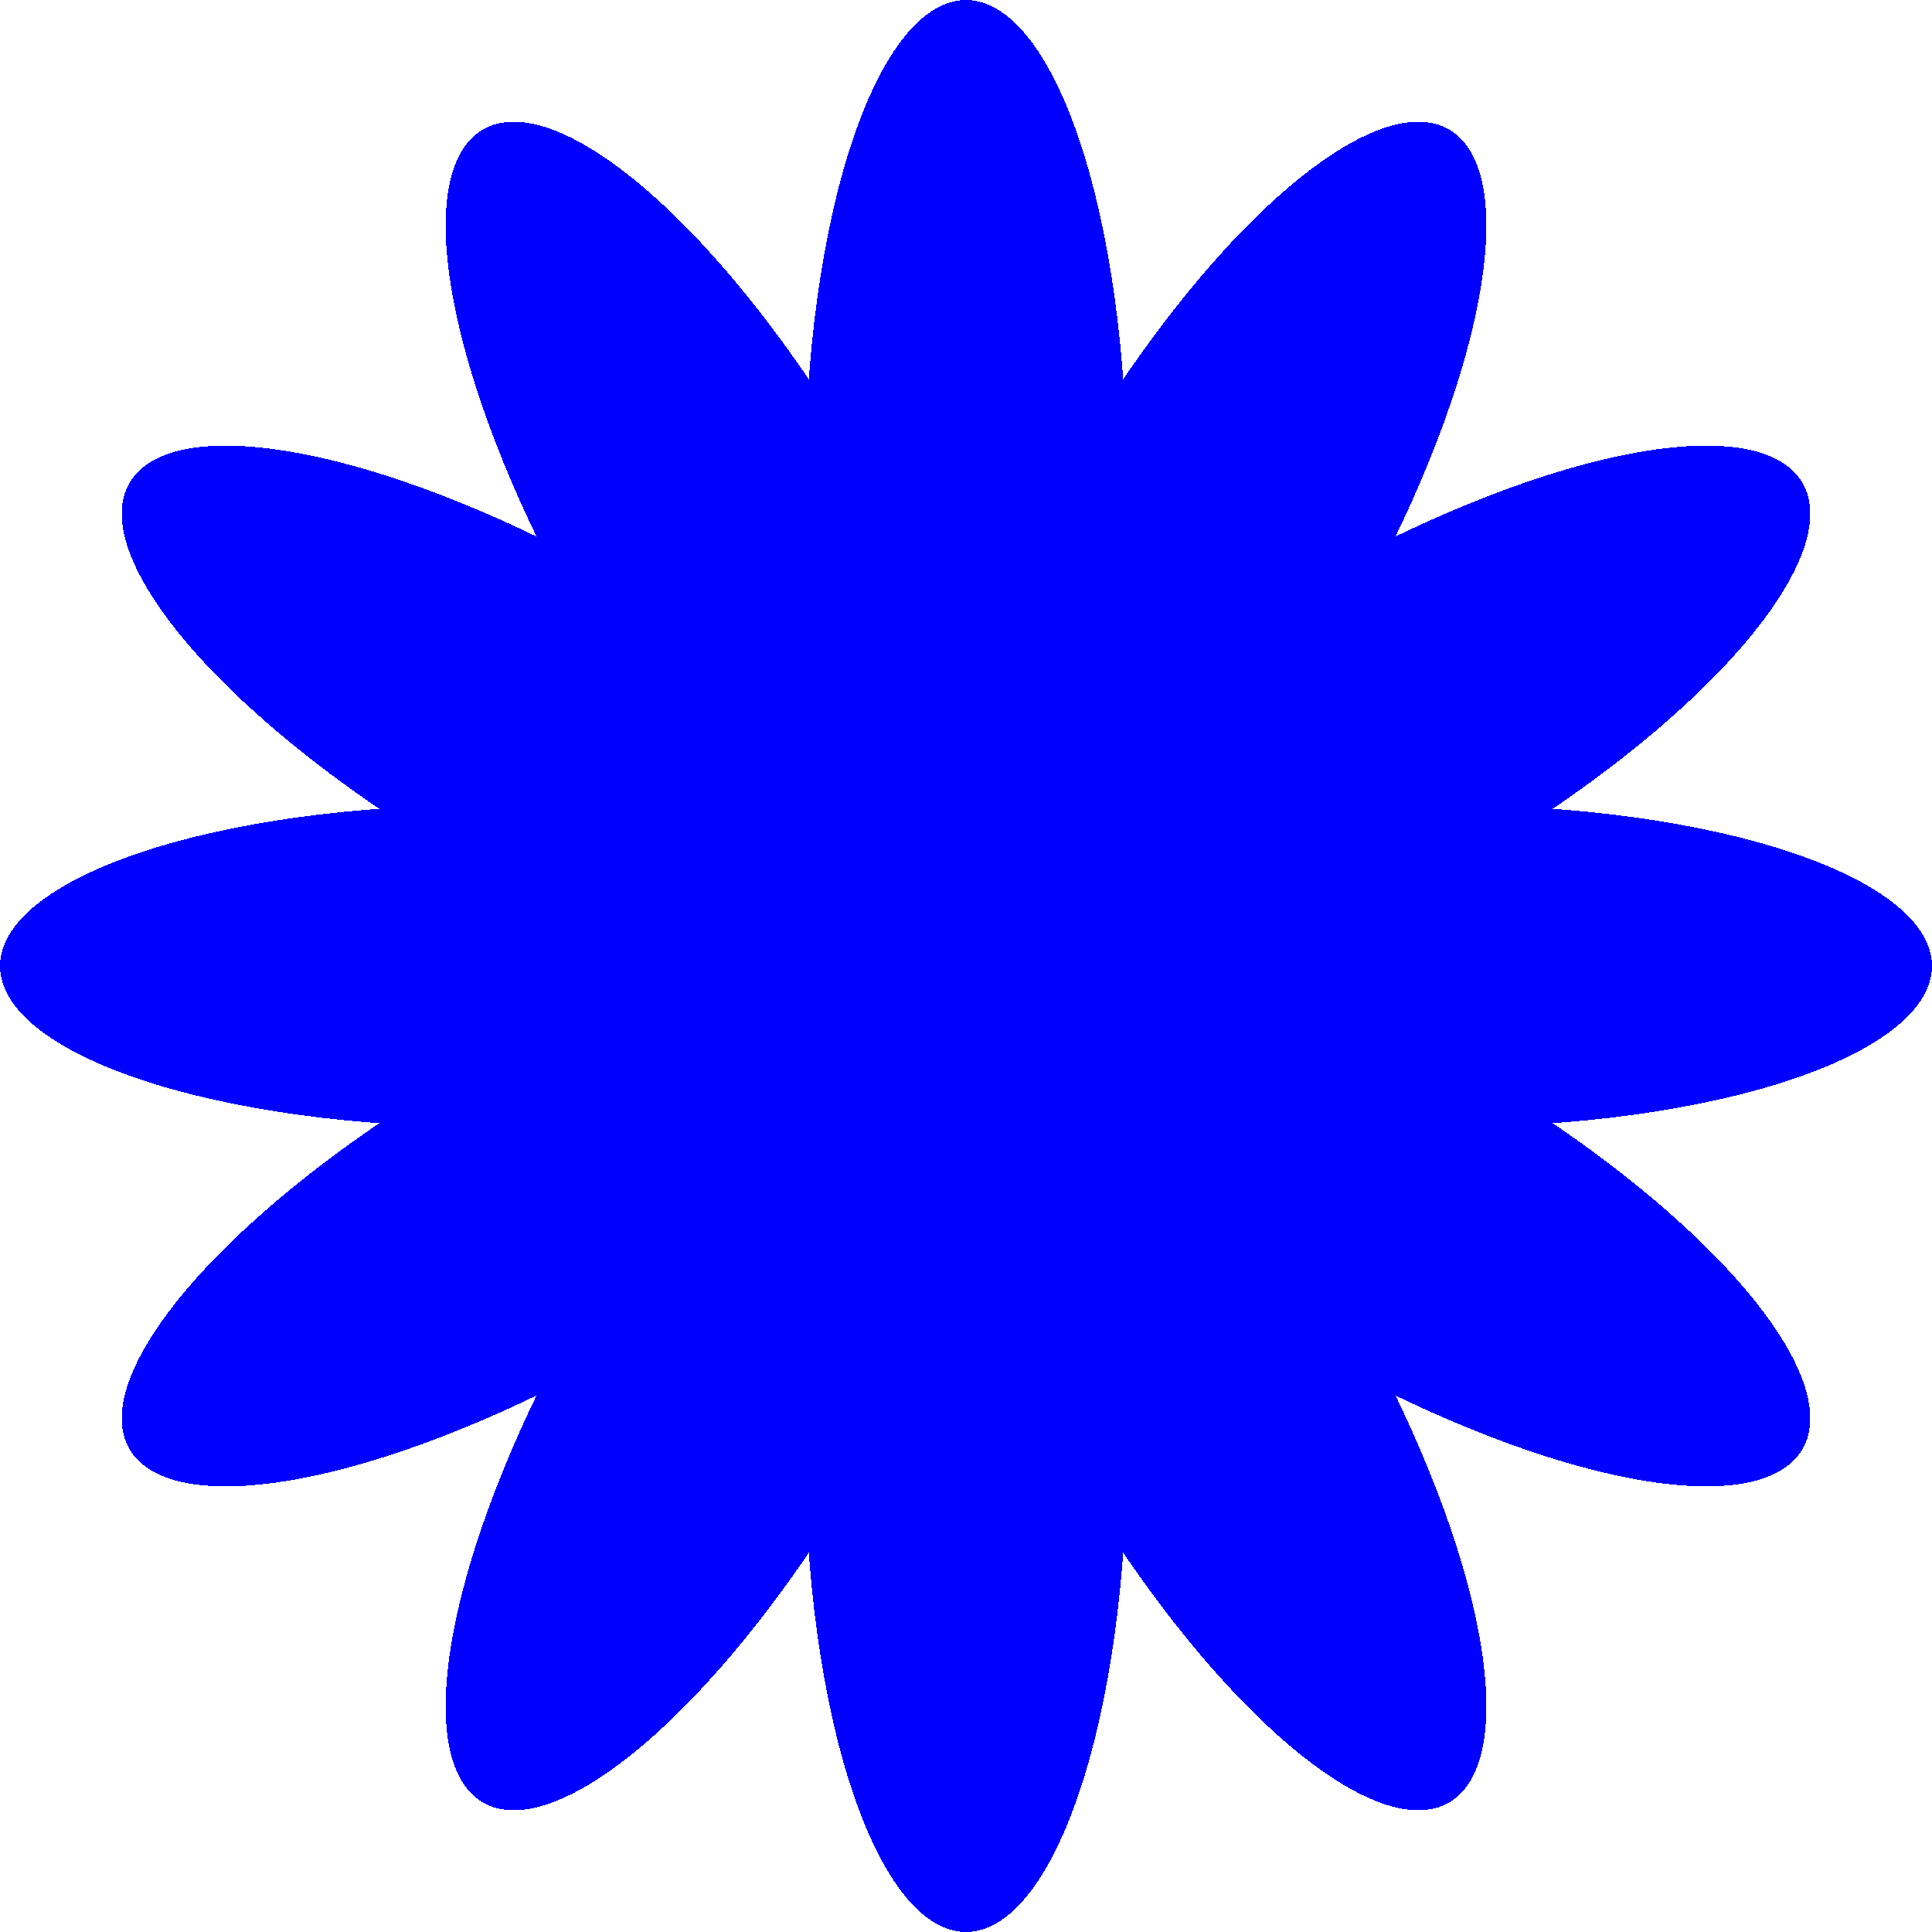 <?xml version="1.0" encoding="utf-8" ?>
<svg xmlns="http://www.w3.org/2000/svg" xmlns:xlink="http://www.w3.org/1999/xlink" width="300" height="300" shape-rendering="crispEdges">
	<path fill="blue" transform="matrix(0.866 0.5 -0.5 0.866 203.349 7.596)" d="M50 75Q50 76.841 49.97 78.68Q49.94 80.519 49.88 82.351Q49.819 84.184 49.729 86.005Q49.639 87.826 49.52 89.632Q49.4 91.438 49.251 93.224Q49.102 95.009 48.924 96.771Q48.745 98.533 48.539 100.267Q48.332 102 48.097 103.701Q47.862 105.402 47.6 107.067Q47.337 108.731 47.048 110.355Q46.759 111.978 46.443 113.558Q46.128 115.137 45.787 116.668Q45.446 118.199 45.08 119.677Q44.715 121.156 44.325 122.579Q43.936 124.003 43.524 125.367Q43.112 126.731 42.678 128.033Q42.244 129.335 41.789 130.571Q41.334 131.808 40.86 132.976Q40.385 134.144 39.892 135.241Q39.4 136.337 38.889 137.36Q38.379 138.383 37.853 139.33Q37.326 140.276 36.785 141.144Q36.244 142.012 35.689 142.799Q35.134 143.586 34.567 144.291Q34 144.996 33.422 145.616Q32.844 146.236 32.257 146.771Q31.67 147.305 31.075 147.752Q30.479 148.2 29.877 148.559Q29.275 148.918 28.668 149.188Q28.061 149.458 27.45 149.639Q26.84 149.819 26.227 149.91Q25.614 150 25 150Q24.386 150 23.773 149.91Q23.16 149.819 22.55 149.639Q21.939 149.458 21.332 149.188Q20.725 148.918 20.123 148.559Q19.521 148.2 18.925 147.752Q18.33 147.305 17.743 146.771Q17.156 146.236 16.578 145.616Q16 144.996 15.433 144.291Q14.866 143.586 14.311 142.799Q13.756 142.012 13.215 141.144Q12.674 140.276 12.147 139.33Q11.621 138.383 11.111 137.36Q10.6 136.337 10.108 135.241Q9.615 134.144 9.14 132.976Q8.666 131.808 8.211 130.571Q7.756 129.335 7.322 128.033Q6.888 126.731 6.476 125.367Q6.064 124.003 5.675 122.579Q5.285 121.156 4.92 119.677Q4.554 118.199 4.213 116.668Q3.872 115.137 3.557 113.558Q3.241 111.978 2.952 110.355Q2.663 108.731 2.4 107.067Q2.138 105.402 1.903 103.701Q1.668 102 1.461 100.267Q1.255 98.533 1.076 96.771Q0.898 95.009 0.749 93.224Q0.6 91.438 0.48 89.632Q0.361 87.826 0.271 86.005Q0.181 84.184 0.12 82.351Q0.06 80.519 0.03 78.68Q0 76.841 0 75Q0 73.159 0.03 71.32Q0.06 69.481 0.12 67.649Q0.181 65.816 0.271 63.995Q0.361 62.174 0.48 60.368Q0.6 58.562 0.749 56.776Q0.898 54.991 1.076 53.229Q1.255 51.467 1.461 49.733Q1.668 48 1.903 46.299Q2.138 44.598 2.4 42.933Q2.663 41.269 2.952 39.645Q3.241 38.021 3.557 36.442Q3.872 34.863 4.213 33.332Q4.554 31.801 4.92 30.323Q5.285 28.844 5.675 27.421Q6.064 25.997 6.476 24.633Q6.888 23.269 7.322 21.967Q7.756 20.665 8.211 19.429Q8.666 18.192 9.14 17.024Q9.615 15.856 10.108 14.759Q10.6 13.663 11.111 12.64Q11.621 11.617 12.147 10.67Q12.674 9.724 13.215 8.856Q13.756 7.988 14.311 7.201Q14.866 6.414 15.433 5.709Q16 5.004 16.578 4.384Q17.156 3.764 17.743 3.229Q18.33 2.695 18.925 2.248Q19.521 1.8 20.123 1.441Q20.725 1.082 21.332 0.812Q21.939 0.542 22.55 0.361Q23.16 0.181 23.773 0.09Q24.386 0 25 0Q25.614 0 26.227 0.09Q26.84 0.181 27.45 0.361Q28.061 0.542 28.668 0.812Q29.275 1.082 29.877 1.441Q30.479 1.8 31.075 2.248Q31.67 2.695 32.257 3.229Q32.844 3.764 33.422 4.384Q34 5.004 34.567 5.709Q35.134 6.414 35.689 7.201Q36.244 7.988 36.785 8.856Q37.326 9.724 37.853 10.67Q38.379 11.617 38.889 12.64Q39.4 13.663 39.892 14.759Q40.385 15.856 40.86 17.024Q41.334 18.192 41.789 19.429Q42.244 20.665 42.678 21.967Q43.112 23.269 43.524 24.633Q43.936 25.997 44.325 27.421Q44.715 28.844 45.08 30.323Q45.446 31.801 45.787 33.332Q46.128 34.863 46.443 36.442Q46.759 38.021 47.048 39.645Q47.337 41.269 47.6 42.933Q47.862 44.598 48.097 46.299Q48.332 48 48.539 49.733Q48.745 51.467 48.924 53.229Q49.102 54.991 49.251 56.776Q49.4 58.562 49.52 60.368Q49.639 62.174 49.729 63.995Q49.819 65.816 49.88 67.649Q49.94 69.481 49.97 71.32Q50 73.159 50 75Z"/>
	<path fill="blue" transform="matrix(0.5 0.866 -0.866 0.5 267.404 53.349)" d="M50 75Q50 76.841 49.97 78.68Q49.94 80.519 49.88 82.351Q49.819 84.184 49.729 86.005Q49.639 87.826 49.52 89.632Q49.4 91.438 49.251 93.224Q49.102 95.009 48.924 96.771Q48.745 98.533 48.539 100.267Q48.332 102 48.097 103.701Q47.862 105.402 47.6 107.067Q47.337 108.731 47.048 110.355Q46.759 111.978 46.443 113.558Q46.128 115.137 45.787 116.668Q45.446 118.199 45.08 119.677Q44.715 121.156 44.325 122.579Q43.936 124.003 43.524 125.367Q43.112 126.731 42.678 128.033Q42.244 129.335 41.789 130.571Q41.334 131.808 40.86 132.976Q40.385 134.144 39.892 135.241Q39.4 136.337 38.889 137.36Q38.379 138.383 37.853 139.33Q37.326 140.276 36.785 141.144Q36.244 142.012 35.689 142.799Q35.134 143.586 34.567 144.291Q34 144.996 33.422 145.616Q32.844 146.236 32.257 146.771Q31.67 147.305 31.075 147.752Q30.479 148.2 29.877 148.559Q29.275 148.918 28.668 149.188Q28.061 149.458 27.45 149.639Q26.84 149.819 26.227 149.91Q25.614 150 25 150Q24.386 150 23.773 149.91Q23.16 149.819 22.55 149.639Q21.939 149.458 21.332 149.188Q20.725 148.918 20.123 148.559Q19.521 148.2 18.925 147.752Q18.33 147.305 17.743 146.771Q17.156 146.236 16.578 145.616Q16 144.996 15.433 144.291Q14.866 143.586 14.311 142.799Q13.756 142.012 13.215 141.144Q12.674 140.276 12.147 139.33Q11.621 138.383 11.111 137.36Q10.6 136.337 10.108 135.241Q9.615 134.144 9.14 132.976Q8.666 131.808 8.211 130.571Q7.756 129.335 7.322 128.033Q6.888 126.731 6.476 125.367Q6.064 124.003 5.675 122.579Q5.285 121.156 4.92 119.677Q4.554 118.199 4.213 116.668Q3.872 115.137 3.557 113.558Q3.241 111.978 2.952 110.355Q2.663 108.731 2.4 107.067Q2.138 105.402 1.903 103.701Q1.668 102 1.461 100.267Q1.255 98.533 1.076 96.771Q0.898 95.009 0.749 93.224Q0.6 91.438 0.48 89.632Q0.361 87.826 0.271 86.005Q0.181 84.184 0.12 82.351Q0.06 80.519 0.03 78.68Q0 76.841 0 75Q0 73.159 0.03 71.32Q0.06 69.481 0.12 67.649Q0.181 65.816 0.271 63.995Q0.361 62.174 0.48 60.368Q0.6 58.562 0.749 56.776Q0.898 54.991 1.076 53.229Q1.255 51.467 1.461 49.733Q1.668 48 1.903 46.299Q2.138 44.598 2.4 42.933Q2.663 41.269 2.952 39.645Q3.241 38.021 3.557 36.442Q3.872 34.863 4.213 33.332Q4.554 31.801 4.92 30.323Q5.285 28.844 5.675 27.421Q6.064 25.997 6.476 24.633Q6.888 23.269 7.322 21.967Q7.756 20.665 8.211 19.429Q8.666 18.192 9.14 17.024Q9.615 15.856 10.108 14.759Q10.6 13.663 11.111 12.64Q11.621 11.617 12.147 10.67Q12.674 9.724 13.215 8.856Q13.756 7.988 14.311 7.201Q14.866 6.414 15.433 5.709Q16 5.004 16.578 4.384Q17.156 3.764 17.743 3.229Q18.33 2.695 18.925 2.248Q19.521 1.8 20.123 1.441Q20.725 1.082 21.332 0.812Q21.939 0.542 22.55 0.361Q23.16 0.181 23.773 0.09Q24.386 0 25 0Q25.614 0 26.227 0.09Q26.84 0.181 27.45 0.361Q28.061 0.542 28.668 0.812Q29.275 1.082 29.877 1.441Q30.479 1.8 31.075 2.248Q31.67 2.695 32.257 3.229Q32.844 3.764 33.422 4.384Q34 5.004 34.567 5.709Q35.134 6.414 35.689 7.201Q36.244 7.988 36.785 8.856Q37.326 9.724 37.853 10.67Q38.379 11.617 38.889 12.64Q39.4 13.663 39.892 14.759Q40.385 15.856 40.86 17.024Q41.334 18.192 41.789 19.429Q42.244 20.665 42.678 21.967Q43.112 23.269 43.524 24.633Q43.936 25.997 44.325 27.421Q44.715 28.844 45.08 30.323Q45.446 31.801 45.787 33.332Q46.128 34.863 46.443 36.442Q46.759 38.021 47.048 39.645Q47.337 41.269 47.6 42.933Q47.862 44.598 48.097 46.299Q48.332 48 48.539 49.733Q48.745 51.467 48.924 53.229Q49.102 54.991 49.251 56.776Q49.4 58.562 49.52 60.368Q49.639 62.174 49.729 63.995Q49.819 65.816 49.88 67.649Q49.94 69.481 49.97 71.32Q50 73.159 50 75Z"/>
	<path fill="blue" transform="matrix(0 1 -1 0 300 125)" d="M50 75Q50 76.841 49.97 78.68Q49.94 80.519 49.88 82.351Q49.819 84.184 49.729 86.005Q49.639 87.826 49.52 89.632Q49.4 91.438 49.251 93.224Q49.102 95.009 48.924 96.771Q48.745 98.533 48.539 100.267Q48.332 102 48.097 103.701Q47.862 105.402 47.6 107.067Q47.337 108.731 47.048 110.355Q46.759 111.978 46.443 113.558Q46.128 115.137 45.787 116.668Q45.446 118.199 45.08 119.677Q44.715 121.156 44.325 122.579Q43.936 124.003 43.524 125.367Q43.112 126.731 42.678 128.033Q42.244 129.335 41.789 130.571Q41.334 131.808 40.86 132.976Q40.385 134.144 39.892 135.241Q39.4 136.337 38.889 137.36Q38.379 138.383 37.853 139.33Q37.326 140.276 36.785 141.144Q36.244 142.012 35.689 142.799Q35.134 143.586 34.567 144.291Q34 144.996 33.422 145.616Q32.844 146.236 32.257 146.771Q31.67 147.305 31.075 147.752Q30.479 148.2 29.877 148.559Q29.275 148.918 28.668 149.188Q28.061 149.458 27.45 149.639Q26.84 149.819 26.227 149.91Q25.614 150 25 150Q24.386 150 23.773 149.91Q23.16 149.819 22.55 149.639Q21.939 149.458 21.332 149.188Q20.725 148.918 20.123 148.559Q19.521 148.2 18.925 147.752Q18.33 147.305 17.743 146.771Q17.156 146.236 16.578 145.616Q16 144.996 15.433 144.291Q14.866 143.586 14.311 142.799Q13.756 142.012 13.215 141.144Q12.674 140.276 12.147 139.33Q11.621 138.383 11.111 137.36Q10.6 136.337 10.108 135.241Q9.615 134.144 9.14 132.976Q8.666 131.808 8.211 130.571Q7.756 129.335 7.322 128.033Q6.888 126.731 6.476 125.367Q6.064 124.003 5.675 122.579Q5.285 121.156 4.92 119.677Q4.554 118.199 4.213 116.668Q3.872 115.137 3.557 113.558Q3.241 111.978 2.952 110.355Q2.663 108.731 2.4 107.067Q2.138 105.402 1.903 103.701Q1.668 102 1.461 100.267Q1.255 98.533 1.076 96.771Q0.898 95.009 0.749 93.224Q0.6 91.438 0.48 89.632Q0.361 87.826 0.271 86.005Q0.181 84.184 0.12 82.351Q0.06 80.519 0.03 78.68Q0 76.841 0 75Q0 73.159 0.03 71.32Q0.06 69.481 0.12 67.649Q0.181 65.816 0.271 63.995Q0.361 62.174 0.48 60.368Q0.6 58.562 0.749 56.776Q0.898 54.991 1.076 53.229Q1.255 51.467 1.461 49.733Q1.668 48 1.903 46.299Q2.138 44.598 2.4 42.933Q2.663 41.269 2.952 39.645Q3.241 38.021 3.557 36.442Q3.872 34.863 4.213 33.332Q4.554 31.801 4.92 30.323Q5.285 28.844 5.675 27.421Q6.064 25.997 6.476 24.633Q6.888 23.269 7.322 21.967Q7.756 20.665 8.211 19.429Q8.666 18.192 9.14 17.024Q9.615 15.856 10.108 14.759Q10.6 13.663 11.111 12.64Q11.621 11.617 12.147 10.67Q12.674 9.724 13.215 8.856Q13.756 7.988 14.311 7.201Q14.866 6.414 15.433 5.709Q16 5.004 16.578 4.384Q17.156 3.764 17.743 3.229Q18.33 2.695 18.925 2.248Q19.521 1.8 20.123 1.441Q20.725 1.082 21.332 0.812Q21.939 0.542 22.55 0.361Q23.16 0.181 23.773 0.09Q24.386 0 25 0Q25.614 0 26.227 0.09Q26.84 0.181 27.45 0.361Q28.061 0.542 28.668 0.812Q29.275 1.082 29.877 1.441Q30.479 1.8 31.075 2.248Q31.67 2.695 32.257 3.229Q32.844 3.764 33.422 4.384Q34 5.004 34.567 5.709Q35.134 6.414 35.689 7.201Q36.244 7.988 36.785 8.856Q37.326 9.724 37.853 10.67Q38.379 11.617 38.889 12.64Q39.4 13.663 39.892 14.759Q40.385 15.856 40.86 17.024Q41.334 18.192 41.789 19.429Q42.244 20.665 42.678 21.967Q43.112 23.269 43.524 24.633Q43.936 25.997 44.325 27.421Q44.715 28.844 45.08 30.323Q45.446 31.801 45.787 33.332Q46.128 34.863 46.443 36.442Q46.759 38.021 47.048 39.645Q47.337 41.269 47.6 42.933Q47.862 44.598 48.097 46.299Q48.332 48 48.539 49.733Q48.745 51.467 48.924 53.229Q49.102 54.991 49.251 56.776Q49.4 58.562 49.52 60.368Q49.639 62.174 49.729 63.995Q49.819 65.816 49.88 67.649Q49.94 69.481 49.97 71.32Q50 73.159 50 75Z"/>
	<path fill="blue" transform="matrix(-0.5 0.866 -0.866 -0.5 292.404 203.349)" d="M50 75Q50 76.841 49.97 78.68Q49.94 80.519 49.88 82.351Q49.819 84.184 49.729 86.005Q49.639 87.826 49.52 89.632Q49.4 91.438 49.251 93.224Q49.102 95.009 48.924 96.771Q48.745 98.533 48.539 100.267Q48.332 102 48.097 103.701Q47.862 105.402 47.6 107.067Q47.337 108.731 47.048 110.355Q46.759 111.978 46.443 113.558Q46.128 115.137 45.787 116.668Q45.446 118.199 45.08 119.677Q44.715 121.156 44.325 122.579Q43.936 124.003 43.524 125.367Q43.112 126.731 42.678 128.033Q42.244 129.335 41.789 130.571Q41.334 131.808 40.86 132.976Q40.385 134.144 39.892 135.241Q39.4 136.337 38.889 137.36Q38.379 138.383 37.853 139.33Q37.326 140.276 36.785 141.144Q36.244 142.012 35.689 142.799Q35.134 143.586 34.567 144.291Q34 144.996 33.422 145.616Q32.844 146.236 32.257 146.771Q31.67 147.305 31.075 147.752Q30.479 148.2 29.877 148.559Q29.275 148.918 28.668 149.188Q28.061 149.458 27.45 149.639Q26.84 149.819 26.227 149.91Q25.614 150 25 150Q24.386 150 23.773 149.91Q23.16 149.819 22.55 149.639Q21.939 149.458 21.332 149.188Q20.725 148.918 20.123 148.559Q19.521 148.2 18.925 147.752Q18.33 147.305 17.743 146.771Q17.156 146.236 16.578 145.616Q16 144.996 15.433 144.291Q14.866 143.586 14.311 142.799Q13.756 142.012 13.215 141.144Q12.674 140.276 12.147 139.33Q11.621 138.383 11.111 137.36Q10.6 136.337 10.108 135.241Q9.615 134.144 9.14 132.976Q8.666 131.808 8.211 130.571Q7.756 129.335 7.322 128.033Q6.888 126.731 6.476 125.367Q6.064 124.003 5.675 122.579Q5.285 121.156 4.92 119.677Q4.554 118.199 4.213 116.668Q3.872 115.137 3.557 113.558Q3.241 111.978 2.952 110.355Q2.663 108.731 2.4 107.067Q2.138 105.402 1.903 103.701Q1.668 102 1.461 100.267Q1.255 98.533 1.076 96.771Q0.898 95.009 0.749 93.224Q0.6 91.438 0.48 89.632Q0.361 87.826 0.271 86.005Q0.181 84.184 0.12 82.351Q0.06 80.519 0.03 78.68Q0 76.841 0 75Q0 73.159 0.03 71.32Q0.06 69.481 0.12 67.649Q0.181 65.816 0.271 63.995Q0.361 62.174 0.48 60.368Q0.6 58.562 0.749 56.776Q0.898 54.991 1.076 53.229Q1.255 51.467 1.461 49.733Q1.668 48 1.903 46.299Q2.138 44.598 2.4 42.933Q2.663 41.269 2.952 39.645Q3.241 38.021 3.557 36.442Q3.872 34.863 4.213 33.332Q4.554 31.801 4.92 30.323Q5.285 28.844 5.675 27.421Q6.064 25.997 6.476 24.633Q6.888 23.269 7.322 21.967Q7.756 20.665 8.211 19.429Q8.666 18.192 9.14 17.024Q9.615 15.856 10.108 14.759Q10.6 13.663 11.111 12.64Q11.621 11.617 12.147 10.67Q12.674 9.724 13.215 8.856Q13.756 7.988 14.311 7.201Q14.866 6.414 15.433 5.709Q16 5.004 16.578 4.384Q17.156 3.764 17.743 3.229Q18.33 2.695 18.925 2.248Q19.521 1.8 20.123 1.441Q20.725 1.082 21.332 0.812Q21.939 0.542 22.55 0.361Q23.16 0.181 23.773 0.09Q24.386 0 25 0Q25.614 0 26.227 0.09Q26.84 0.181 27.45 0.361Q28.061 0.542 28.668 0.812Q29.275 1.082 29.877 1.441Q30.479 1.8 31.075 2.248Q31.67 2.695 32.257 3.229Q32.844 3.764 33.422 4.384Q34 5.004 34.567 5.709Q35.134 6.414 35.689 7.201Q36.244 7.988 36.785 8.856Q37.326 9.724 37.853 10.67Q38.379 11.617 38.889 12.64Q39.4 13.663 39.892 14.759Q40.385 15.856 40.86 17.024Q41.334 18.192 41.789 19.429Q42.244 20.665 42.678 21.967Q43.112 23.269 43.524 24.633Q43.936 25.997 44.325 27.421Q44.715 28.844 45.08 30.323Q45.446 31.801 45.787 33.332Q46.128 34.863 46.443 36.442Q46.759 38.021 47.048 39.645Q47.337 41.269 47.6 42.933Q47.862 44.598 48.097 46.299Q48.332 48 48.539 49.733Q48.745 51.467 48.924 53.229Q49.102 54.991 49.251 56.776Q49.4 58.562 49.52 60.368Q49.639 62.174 49.729 63.995Q49.819 65.816 49.88 67.649Q49.94 69.481 49.97 71.32Q50 73.159 50 75Z"/>
	<path fill="blue" transform="matrix(-0.866 0.5 -0.5 -0.866 246.651 267.404)" d="M50 75Q50 76.841 49.97 78.68Q49.94 80.519 49.88 82.351Q49.819 84.184 49.729 86.005Q49.639 87.826 49.52 89.632Q49.4 91.438 49.251 93.224Q49.102 95.009 48.924 96.771Q48.745 98.533 48.539 100.267Q48.332 102 48.097 103.701Q47.862 105.402 47.6 107.067Q47.337 108.731 47.048 110.355Q46.759 111.978 46.443 113.558Q46.128 115.137 45.787 116.668Q45.446 118.199 45.08 119.677Q44.715 121.156 44.325 122.579Q43.936 124.003 43.524 125.367Q43.112 126.731 42.678 128.033Q42.244 129.335 41.789 130.571Q41.334 131.808 40.86 132.976Q40.385 134.144 39.892 135.241Q39.4 136.337 38.889 137.36Q38.379 138.383 37.853 139.33Q37.326 140.276 36.785 141.144Q36.244 142.012 35.689 142.799Q35.134 143.586 34.567 144.291Q34 144.996 33.422 145.616Q32.844 146.236 32.257 146.771Q31.67 147.305 31.075 147.752Q30.479 148.2 29.877 148.559Q29.275 148.918 28.668 149.188Q28.061 149.458 27.45 149.639Q26.84 149.819 26.227 149.91Q25.614 150 25 150Q24.386 150 23.773 149.91Q23.16 149.819 22.55 149.639Q21.939 149.458 21.332 149.188Q20.725 148.918 20.123 148.559Q19.521 148.2 18.925 147.752Q18.33 147.305 17.743 146.771Q17.156 146.236 16.578 145.616Q16 144.996 15.433 144.291Q14.866 143.586 14.311 142.799Q13.756 142.012 13.215 141.144Q12.674 140.276 12.147 139.33Q11.621 138.383 11.111 137.36Q10.6 136.337 10.108 135.241Q9.615 134.144 9.14 132.976Q8.666 131.808 8.211 130.571Q7.756 129.335 7.322 128.033Q6.888 126.731 6.476 125.367Q6.064 124.003 5.675 122.579Q5.285 121.156 4.92 119.677Q4.554 118.199 4.213 116.668Q3.872 115.137 3.557 113.558Q3.241 111.978 2.952 110.355Q2.663 108.731 2.4 107.067Q2.138 105.402 1.903 103.701Q1.668 102 1.461 100.267Q1.255 98.533 1.076 96.771Q0.898 95.009 0.749 93.224Q0.6 91.438 0.48 89.632Q0.361 87.826 0.271 86.005Q0.181 84.184 0.12 82.351Q0.06 80.519 0.03 78.68Q0 76.841 0 75Q0 73.159 0.03 71.32Q0.06 69.481 0.12 67.649Q0.181 65.816 0.271 63.995Q0.361 62.174 0.48 60.368Q0.6 58.562 0.749 56.776Q0.898 54.991 1.076 53.229Q1.255 51.467 1.461 49.733Q1.668 48 1.903 46.299Q2.138 44.598 2.4 42.933Q2.663 41.269 2.952 39.645Q3.241 38.021 3.557 36.442Q3.872 34.863 4.213 33.332Q4.554 31.801 4.92 30.323Q5.285 28.844 5.675 27.421Q6.064 25.997 6.476 24.633Q6.888 23.269 7.322 21.967Q7.756 20.665 8.211 19.429Q8.666 18.192 9.14 17.024Q9.615 15.856 10.108 14.759Q10.6 13.663 11.111 12.64Q11.621 11.617 12.147 10.67Q12.674 9.724 13.215 8.856Q13.756 7.988 14.311 7.201Q14.866 6.414 15.433 5.709Q16 5.004 16.578 4.384Q17.156 3.764 17.743 3.229Q18.33 2.695 18.925 2.248Q19.521 1.8 20.123 1.441Q20.725 1.082 21.332 0.812Q21.939 0.542 22.55 0.361Q23.16 0.181 23.773 0.09Q24.386 0 25 0Q25.614 0 26.227 0.09Q26.84 0.181 27.45 0.361Q28.061 0.542 28.668 0.812Q29.275 1.082 29.877 1.441Q30.479 1.8 31.075 2.248Q31.67 2.695 32.257 3.229Q32.844 3.764 33.422 4.384Q34 5.004 34.567 5.709Q35.134 6.414 35.689 7.201Q36.244 7.988 36.785 8.856Q37.326 9.724 37.853 10.67Q38.379 11.617 38.889 12.64Q39.4 13.663 39.892 14.759Q40.385 15.856 40.86 17.024Q41.334 18.192 41.789 19.429Q42.244 20.665 42.678 21.967Q43.112 23.269 43.524 24.633Q43.936 25.997 44.325 27.421Q44.715 28.844 45.08 30.323Q45.446 31.801 45.787 33.332Q46.128 34.863 46.443 36.442Q46.759 38.021 47.048 39.645Q47.337 41.269 47.6 42.933Q47.862 44.598 48.097 46.299Q48.332 48 48.539 49.733Q48.745 51.467 48.924 53.229Q49.102 54.991 49.251 56.776Q49.4 58.562 49.52 60.368Q49.639 62.174 49.729 63.995Q49.819 65.816 49.88 67.649Q49.94 69.481 49.97 71.32Q50 73.159 50 75Z"/>
	<path fill="blue" transform="matrix(-1 0 0 -1 175 300)" d="M50 75Q50 76.841 49.97 78.68Q49.94 80.519 49.88 82.351Q49.819 84.184 49.729 86.005Q49.639 87.826 49.52 89.632Q49.4 91.438 49.251 93.224Q49.102 95.009 48.924 96.771Q48.745 98.533 48.539 100.267Q48.332 102 48.097 103.701Q47.862 105.402 47.6 107.067Q47.337 108.731 47.048 110.355Q46.759 111.978 46.443 113.558Q46.128 115.137 45.787 116.668Q45.446 118.199 45.08 119.677Q44.715 121.156 44.325 122.579Q43.936 124.003 43.524 125.367Q43.112 126.731 42.678 128.033Q42.244 129.335 41.789 130.571Q41.334 131.808 40.86 132.976Q40.385 134.144 39.892 135.241Q39.4 136.337 38.889 137.36Q38.379 138.383 37.853 139.33Q37.326 140.276 36.785 141.144Q36.244 142.012 35.689 142.799Q35.134 143.586 34.567 144.291Q34 144.996 33.422 145.616Q32.844 146.236 32.257 146.771Q31.67 147.305 31.075 147.752Q30.479 148.2 29.877 148.559Q29.275 148.918 28.668 149.188Q28.061 149.458 27.45 149.639Q26.84 149.819 26.227 149.91Q25.614 150 25 150Q24.386 150 23.773 149.91Q23.16 149.819 22.55 149.639Q21.939 149.458 21.332 149.188Q20.725 148.918 20.123 148.559Q19.521 148.2 18.925 147.752Q18.33 147.305 17.743 146.771Q17.156 146.236 16.578 145.616Q16 144.996 15.433 144.291Q14.866 143.586 14.311 142.799Q13.756 142.012 13.215 141.144Q12.674 140.276 12.147 139.33Q11.621 138.383 11.111 137.36Q10.6 136.337 10.108 135.241Q9.615 134.144 9.14 132.976Q8.666 131.808 8.211 130.571Q7.756 129.335 7.322 128.033Q6.888 126.731 6.476 125.367Q6.064 124.003 5.675 122.579Q5.285 121.156 4.92 119.677Q4.554 118.199 4.213 116.668Q3.872 115.137 3.557 113.558Q3.241 111.978 2.952 110.355Q2.663 108.731 2.4 107.067Q2.138 105.402 1.903 103.701Q1.668 102 1.461 100.267Q1.255 98.533 1.076 96.771Q0.898 95.009 0.749 93.224Q0.6 91.438 0.48 89.632Q0.361 87.826 0.271 86.005Q0.181 84.184 0.12 82.351Q0.06 80.519 0.03 78.68Q0 76.841 0 75Q0 73.159 0.03 71.32Q0.06 69.481 0.12 67.649Q0.181 65.816 0.271 63.995Q0.361 62.174 0.48 60.368Q0.6 58.562 0.749 56.776Q0.898 54.991 1.076 53.229Q1.255 51.467 1.461 49.733Q1.668 48 1.903 46.299Q2.138 44.598 2.4 42.933Q2.663 41.269 2.952 39.645Q3.241 38.021 3.557 36.442Q3.872 34.863 4.213 33.332Q4.554 31.801 4.92 30.323Q5.285 28.844 5.675 27.421Q6.064 25.997 6.476 24.633Q6.888 23.269 7.322 21.967Q7.756 20.665 8.211 19.429Q8.666 18.192 9.14 17.024Q9.615 15.856 10.108 14.759Q10.6 13.663 11.111 12.64Q11.621 11.617 12.147 10.67Q12.674 9.724 13.215 8.856Q13.756 7.988 14.311 7.201Q14.866 6.414 15.433 5.709Q16 5.004 16.578 4.384Q17.156 3.764 17.743 3.229Q18.33 2.695 18.925 2.248Q19.521 1.8 20.123 1.441Q20.725 1.082 21.332 0.812Q21.939 0.542 22.55 0.361Q23.16 0.181 23.773 0.09Q24.386 0 25 0Q25.614 0 26.227 0.09Q26.84 0.181 27.45 0.361Q28.061 0.542 28.668 0.812Q29.275 1.082 29.877 1.441Q30.479 1.8 31.075 2.248Q31.67 2.695 32.257 3.229Q32.844 3.764 33.422 4.384Q34 5.004 34.567 5.709Q35.134 6.414 35.689 7.201Q36.244 7.988 36.785 8.856Q37.326 9.724 37.853 10.67Q38.379 11.617 38.889 12.64Q39.4 13.663 39.892 14.759Q40.385 15.856 40.86 17.024Q41.334 18.192 41.789 19.429Q42.244 20.665 42.678 21.967Q43.112 23.269 43.524 24.633Q43.936 25.997 44.325 27.421Q44.715 28.844 45.08 30.323Q45.446 31.801 45.787 33.332Q46.128 34.863 46.443 36.442Q46.759 38.021 47.048 39.645Q47.337 41.269 47.6 42.933Q47.862 44.598 48.097 46.299Q48.332 48 48.539 49.733Q48.745 51.467 48.924 53.229Q49.102 54.991 49.251 56.776Q49.4 58.562 49.52 60.368Q49.639 62.174 49.729 63.995Q49.819 65.816 49.88 67.649Q49.94 69.481 49.97 71.32Q50 73.159 50 75Z"/>
	<path fill="blue" transform="matrix(-0.866 -0.5 0.5 -0.866 96.651 292.404)" d="M50 75Q50 76.841 49.97 78.68Q49.94 80.519 49.88 82.351Q49.819 84.184 49.729 86.005Q49.639 87.826 49.52 89.632Q49.4 91.438 49.251 93.224Q49.102 95.009 48.924 96.771Q48.745 98.533 48.539 100.267Q48.332 102 48.097 103.701Q47.862 105.402 47.6 107.067Q47.337 108.731 47.048 110.355Q46.759 111.978 46.443 113.558Q46.128 115.137 45.787 116.668Q45.446 118.199 45.08 119.677Q44.715 121.156 44.325 122.579Q43.936 124.003 43.524 125.367Q43.112 126.731 42.678 128.033Q42.244 129.335 41.789 130.571Q41.334 131.808 40.86 132.976Q40.385 134.144 39.892 135.241Q39.4 136.337 38.889 137.36Q38.379 138.383 37.853 139.33Q37.326 140.276 36.785 141.144Q36.244 142.012 35.689 142.799Q35.134 143.586 34.567 144.291Q34 144.996 33.422 145.616Q32.844 146.236 32.257 146.771Q31.67 147.305 31.075 147.752Q30.479 148.2 29.877 148.559Q29.275 148.918 28.668 149.188Q28.061 149.458 27.45 149.639Q26.84 149.819 26.227 149.91Q25.614 150 25 150Q24.386 150 23.773 149.91Q23.16 149.819 22.55 149.639Q21.939 149.458 21.332 149.188Q20.725 148.918 20.123 148.559Q19.521 148.2 18.925 147.752Q18.33 147.305 17.743 146.771Q17.156 146.236 16.578 145.616Q16 144.996 15.433 144.291Q14.866 143.586 14.311 142.799Q13.756 142.012 13.215 141.144Q12.674 140.276 12.147 139.33Q11.621 138.383 11.111 137.36Q10.6 136.337 10.108 135.241Q9.615 134.144 9.14 132.976Q8.666 131.808 8.211 130.571Q7.756 129.335 7.322 128.033Q6.888 126.731 6.476 125.367Q6.064 124.003 5.675 122.579Q5.285 121.156 4.92 119.677Q4.554 118.199 4.213 116.668Q3.872 115.137 3.557 113.558Q3.241 111.978 2.952 110.355Q2.663 108.731 2.4 107.067Q2.138 105.402 1.903 103.701Q1.668 102 1.461 100.267Q1.255 98.533 1.076 96.771Q0.898 95.009 0.749 93.224Q0.6 91.438 0.48 89.632Q0.361 87.826 0.271 86.005Q0.181 84.184 0.12 82.351Q0.06 80.519 0.03 78.68Q0 76.841 0 75Q0 73.159 0.03 71.32Q0.06 69.481 0.12 67.649Q0.181 65.816 0.271 63.995Q0.361 62.174 0.48 60.368Q0.6 58.562 0.749 56.776Q0.898 54.991 1.076 53.229Q1.255 51.467 1.461 49.733Q1.668 48 1.903 46.299Q2.138 44.598 2.4 42.933Q2.663 41.269 2.952 39.645Q3.241 38.021 3.557 36.442Q3.872 34.863 4.213 33.332Q4.554 31.801 4.92 30.323Q5.285 28.844 5.675 27.421Q6.064 25.997 6.476 24.633Q6.888 23.269 7.322 21.967Q7.756 20.665 8.211 19.429Q8.666 18.192 9.14 17.024Q9.615 15.856 10.108 14.759Q10.6 13.663 11.111 12.64Q11.621 11.617 12.147 10.67Q12.674 9.724 13.215 8.856Q13.756 7.988 14.311 7.201Q14.866 6.414 15.433 5.709Q16 5.004 16.578 4.384Q17.156 3.764 17.743 3.229Q18.33 2.695 18.925 2.248Q19.521 1.8 20.123 1.441Q20.725 1.082 21.332 0.812Q21.939 0.542 22.55 0.361Q23.16 0.181 23.773 0.09Q24.386 0 25 0Q25.614 0 26.227 0.09Q26.84 0.181 27.45 0.361Q28.061 0.542 28.668 0.812Q29.275 1.082 29.877 1.441Q30.479 1.8 31.075 2.248Q31.67 2.695 32.257 3.229Q32.844 3.764 33.422 4.384Q34 5.004 34.567 5.709Q35.134 6.414 35.689 7.201Q36.244 7.988 36.785 8.856Q37.326 9.724 37.853 10.67Q38.379 11.617 38.889 12.64Q39.4 13.663 39.892 14.759Q40.385 15.856 40.86 17.024Q41.334 18.192 41.789 19.429Q42.244 20.665 42.678 21.967Q43.112 23.269 43.524 24.633Q43.936 25.997 44.325 27.421Q44.715 28.844 45.08 30.323Q45.446 31.801 45.787 33.332Q46.128 34.863 46.443 36.442Q46.759 38.021 47.048 39.645Q47.337 41.269 47.6 42.933Q47.862 44.598 48.097 46.299Q48.332 48 48.539 49.733Q48.745 51.467 48.924 53.229Q49.102 54.991 49.251 56.776Q49.4 58.562 49.52 60.368Q49.639 62.174 49.729 63.995Q49.819 65.816 49.88 67.649Q49.94 69.481 49.97 71.32Q50 73.159 50 75Z"/>
	<path fill="blue" transform="matrix(-0.5 -0.866 0.866 -0.5 32.596 246.651)" d="M50 75Q50 76.841 49.97 78.68Q49.94 80.519 49.88 82.351Q49.819 84.184 49.729 86.005Q49.639 87.826 49.52 89.632Q49.4 91.438 49.251 93.224Q49.102 95.009 48.924 96.771Q48.745 98.533 48.539 100.267Q48.332 102 48.097 103.701Q47.862 105.402 47.6 107.067Q47.337 108.731 47.048 110.355Q46.759 111.978 46.443 113.558Q46.128 115.137 45.787 116.668Q45.446 118.199 45.08 119.677Q44.715 121.156 44.325 122.579Q43.936 124.003 43.524 125.367Q43.112 126.731 42.678 128.033Q42.244 129.335 41.789 130.571Q41.334 131.808 40.86 132.976Q40.385 134.144 39.892 135.241Q39.4 136.337 38.889 137.36Q38.379 138.383 37.853 139.33Q37.326 140.276 36.785 141.144Q36.244 142.012 35.689 142.799Q35.134 143.586 34.567 144.291Q34 144.996 33.422 145.616Q32.844 146.236 32.257 146.771Q31.67 147.305 31.075 147.752Q30.479 148.2 29.877 148.559Q29.275 148.918 28.668 149.188Q28.061 149.458 27.45 149.639Q26.84 149.819 26.227 149.91Q25.614 150 25 150Q24.386 150 23.773 149.91Q23.16 149.819 22.55 149.639Q21.939 149.458 21.332 149.188Q20.725 148.918 20.123 148.559Q19.521 148.2 18.925 147.752Q18.33 147.305 17.743 146.771Q17.156 146.236 16.578 145.616Q16 144.996 15.433 144.291Q14.866 143.586 14.311 142.799Q13.756 142.012 13.215 141.144Q12.674 140.276 12.147 139.33Q11.621 138.383 11.111 137.36Q10.6 136.337 10.108 135.241Q9.615 134.144 9.14 132.976Q8.666 131.808 8.211 130.571Q7.756 129.335 7.322 128.033Q6.888 126.731 6.476 125.367Q6.064 124.003 5.675 122.579Q5.285 121.156 4.92 119.677Q4.554 118.199 4.213 116.668Q3.872 115.137 3.557 113.558Q3.241 111.978 2.952 110.355Q2.663 108.731 2.4 107.067Q2.138 105.402 1.903 103.701Q1.668 102 1.461 100.267Q1.255 98.533 1.076 96.771Q0.898 95.009 0.749 93.224Q0.6 91.438 0.48 89.632Q0.361 87.826 0.271 86.005Q0.181 84.184 0.12 82.351Q0.06 80.519 0.03 78.68Q0 76.841 0 75Q0 73.159 0.03 71.32Q0.06 69.481 0.12 67.649Q0.181 65.816 0.271 63.995Q0.361 62.174 0.48 60.368Q0.6 58.562 0.749 56.776Q0.898 54.991 1.076 53.229Q1.255 51.467 1.461 49.733Q1.668 48 1.903 46.299Q2.138 44.598 2.4 42.933Q2.663 41.269 2.952 39.645Q3.241 38.021 3.557 36.442Q3.872 34.863 4.213 33.332Q4.554 31.801 4.92 30.323Q5.285 28.844 5.675 27.421Q6.064 25.997 6.476 24.633Q6.888 23.269 7.322 21.967Q7.756 20.665 8.211 19.429Q8.666 18.192 9.14 17.024Q9.615 15.856 10.108 14.759Q10.6 13.663 11.111 12.64Q11.621 11.617 12.147 10.67Q12.674 9.724 13.215 8.856Q13.756 7.988 14.311 7.201Q14.866 6.414 15.433 5.709Q16 5.004 16.578 4.384Q17.156 3.764 17.743 3.229Q18.33 2.695 18.925 2.248Q19.521 1.8 20.123 1.441Q20.725 1.082 21.332 0.812Q21.939 0.542 22.55 0.361Q23.16 0.181 23.773 0.09Q24.386 0 25 0Q25.614 0 26.227 0.09Q26.84 0.181 27.45 0.361Q28.061 0.542 28.668 0.812Q29.275 1.082 29.877 1.441Q30.479 1.8 31.075 2.248Q31.67 2.695 32.257 3.229Q32.844 3.764 33.422 4.384Q34 5.004 34.567 5.709Q35.134 6.414 35.689 7.201Q36.244 7.988 36.785 8.856Q37.326 9.724 37.853 10.67Q38.379 11.617 38.889 12.64Q39.4 13.663 39.892 14.759Q40.385 15.856 40.86 17.024Q41.334 18.192 41.789 19.429Q42.244 20.665 42.678 21.967Q43.112 23.269 43.524 24.633Q43.936 25.997 44.325 27.421Q44.715 28.844 45.08 30.323Q45.446 31.801 45.787 33.332Q46.128 34.863 46.443 36.442Q46.759 38.021 47.048 39.645Q47.337 41.269 47.6 42.933Q47.862 44.598 48.097 46.299Q48.332 48 48.539 49.733Q48.745 51.467 48.924 53.229Q49.102 54.991 49.251 56.776Q49.4 58.562 49.52 60.368Q49.639 62.174 49.729 63.995Q49.819 65.816 49.88 67.649Q49.94 69.481 49.97 71.32Q50 73.159 50 75Z"/>
	<path fill="blue" transform="matrix(0 -1 1 0 0 175)" d="M50 75Q50 76.841 49.97 78.68Q49.94 80.519 49.88 82.351Q49.819 84.184 49.729 86.005Q49.639 87.826 49.52 89.632Q49.4 91.438 49.251 93.224Q49.102 95.009 48.924 96.771Q48.745 98.533 48.539 100.267Q48.332 102 48.097 103.701Q47.862 105.402 47.6 107.067Q47.337 108.731 47.048 110.355Q46.759 111.978 46.443 113.558Q46.128 115.137 45.787 116.668Q45.446 118.199 45.08 119.677Q44.715 121.156 44.325 122.579Q43.936 124.003 43.524 125.367Q43.112 126.731 42.678 128.033Q42.244 129.335 41.789 130.571Q41.334 131.808 40.86 132.976Q40.385 134.144 39.892 135.241Q39.4 136.337 38.889 137.36Q38.379 138.383 37.853 139.33Q37.326 140.276 36.785 141.144Q36.244 142.012 35.689 142.799Q35.134 143.586 34.567 144.291Q34 144.996 33.422 145.616Q32.844 146.236 32.257 146.771Q31.67 147.305 31.075 147.752Q30.479 148.2 29.877 148.559Q29.275 148.918 28.668 149.188Q28.061 149.458 27.45 149.639Q26.84 149.819 26.227 149.91Q25.614 150 25 150Q24.386 150 23.773 149.91Q23.16 149.819 22.55 149.639Q21.939 149.458 21.332 149.188Q20.725 148.918 20.123 148.559Q19.521 148.2 18.925 147.752Q18.33 147.305 17.743 146.771Q17.156 146.236 16.578 145.616Q16 144.996 15.433 144.291Q14.866 143.586 14.311 142.799Q13.756 142.012 13.215 141.144Q12.674 140.276 12.147 139.33Q11.621 138.383 11.111 137.36Q10.6 136.337 10.108 135.241Q9.615 134.144 9.14 132.976Q8.666 131.808 8.211 130.571Q7.756 129.335 7.322 128.033Q6.888 126.731 6.476 125.367Q6.064 124.003 5.675 122.579Q5.285 121.156 4.92 119.677Q4.554 118.199 4.213 116.668Q3.872 115.137 3.557 113.558Q3.241 111.978 2.952 110.355Q2.663 108.731 2.4 107.067Q2.138 105.402 1.903 103.701Q1.668 102 1.461 100.267Q1.255 98.533 1.076 96.771Q0.898 95.009 0.749 93.224Q0.6 91.438 0.48 89.632Q0.361 87.826 0.271 86.005Q0.181 84.184 0.12 82.351Q0.06 80.519 0.03 78.68Q0 76.841 0 75Q0 73.159 0.03 71.32Q0.06 69.481 0.12 67.649Q0.181 65.816 0.271 63.995Q0.361 62.174 0.48 60.368Q0.6 58.562 0.749 56.776Q0.898 54.991 1.076 53.229Q1.255 51.467 1.461 49.733Q1.668 48 1.903 46.299Q2.138 44.598 2.4 42.933Q2.663 41.269 2.952 39.645Q3.241 38.021 3.557 36.442Q3.872 34.863 4.213 33.332Q4.554 31.801 4.92 30.323Q5.285 28.844 5.675 27.421Q6.064 25.997 6.476 24.633Q6.888 23.269 7.322 21.967Q7.756 20.665 8.211 19.429Q8.666 18.192 9.14 17.024Q9.615 15.856 10.108 14.759Q10.6 13.663 11.111 12.64Q11.621 11.617 12.147 10.67Q12.674 9.724 13.215 8.856Q13.756 7.988 14.311 7.201Q14.866 6.414 15.433 5.709Q16 5.004 16.578 4.384Q17.156 3.764 17.743 3.229Q18.33 2.695 18.925 2.248Q19.521 1.8 20.123 1.441Q20.725 1.082 21.332 0.812Q21.939 0.542 22.55 0.361Q23.16 0.181 23.773 0.09Q24.386 0 25 0Q25.614 0 26.227 0.09Q26.84 0.181 27.45 0.361Q28.061 0.542 28.668 0.812Q29.275 1.082 29.877 1.441Q30.479 1.8 31.075 2.248Q31.67 2.695 32.257 3.229Q32.844 3.764 33.422 4.384Q34 5.004 34.567 5.709Q35.134 6.414 35.689 7.201Q36.244 7.988 36.785 8.856Q37.326 9.724 37.853 10.67Q38.379 11.617 38.889 12.64Q39.4 13.663 39.892 14.759Q40.385 15.856 40.86 17.024Q41.334 18.192 41.789 19.429Q42.244 20.665 42.678 21.967Q43.112 23.269 43.524 24.633Q43.936 25.997 44.325 27.421Q44.715 28.844 45.08 30.323Q45.446 31.801 45.787 33.332Q46.128 34.863 46.443 36.442Q46.759 38.021 47.048 39.645Q47.337 41.269 47.6 42.933Q47.862 44.598 48.097 46.299Q48.332 48 48.539 49.733Q48.745 51.467 48.924 53.229Q49.102 54.991 49.251 56.776Q49.4 58.562 49.52 60.368Q49.639 62.174 49.729 63.995Q49.819 65.816 49.88 67.649Q49.94 69.481 49.97 71.32Q50 73.159 50 75Z"/>
	<path fill="blue" transform="matrix(0.5 -0.866 0.866 0.5 7.596 96.651)" d="M50 75Q50 76.841 49.97 78.68Q49.94 80.519 49.88 82.351Q49.819 84.184 49.729 86.005Q49.639 87.826 49.52 89.632Q49.4 91.438 49.251 93.224Q49.102 95.009 48.924 96.771Q48.745 98.533 48.539 100.267Q48.332 102 48.097 103.701Q47.862 105.402 47.6 107.067Q47.337 108.731 47.048 110.355Q46.759 111.978 46.443 113.558Q46.128 115.137 45.787 116.668Q45.446 118.199 45.08 119.677Q44.715 121.156 44.325 122.579Q43.936 124.003 43.524 125.367Q43.112 126.731 42.678 128.033Q42.244 129.335 41.789 130.571Q41.334 131.808 40.86 132.976Q40.385 134.144 39.892 135.241Q39.4 136.337 38.889 137.36Q38.379 138.383 37.853 139.33Q37.326 140.276 36.785 141.144Q36.244 142.012 35.689 142.799Q35.134 143.586 34.567 144.291Q34 144.996 33.422 145.616Q32.844 146.236 32.257 146.771Q31.67 147.305 31.075 147.752Q30.479 148.2 29.877 148.559Q29.275 148.918 28.668 149.188Q28.061 149.458 27.45 149.639Q26.84 149.819 26.227 149.91Q25.614 150 25 150Q24.386 150 23.773 149.91Q23.16 149.819 22.55 149.639Q21.939 149.458 21.332 149.188Q20.725 148.918 20.123 148.559Q19.521 148.2 18.925 147.752Q18.33 147.305 17.743 146.771Q17.156 146.236 16.578 145.616Q16 144.996 15.433 144.291Q14.866 143.586 14.311 142.799Q13.756 142.012 13.215 141.144Q12.674 140.276 12.147 139.33Q11.621 138.383 11.111 137.36Q10.6 136.337 10.108 135.241Q9.615 134.144 9.14 132.976Q8.666 131.808 8.211 130.571Q7.756 129.335 7.322 128.033Q6.888 126.731 6.476 125.367Q6.064 124.003 5.675 122.579Q5.285 121.156 4.92 119.677Q4.554 118.199 4.213 116.668Q3.872 115.137 3.557 113.558Q3.241 111.978 2.952 110.355Q2.663 108.731 2.4 107.067Q2.138 105.402 1.903 103.701Q1.668 102 1.461 100.267Q1.255 98.533 1.076 96.771Q0.898 95.009 0.749 93.224Q0.6 91.438 0.48 89.632Q0.361 87.826 0.271 86.005Q0.181 84.184 0.12 82.351Q0.06 80.519 0.03 78.68Q0 76.841 0 75Q0 73.159 0.03 71.32Q0.06 69.481 0.12 67.649Q0.181 65.816 0.271 63.995Q0.361 62.174 0.48 60.368Q0.6 58.562 0.749 56.776Q0.898 54.991 1.076 53.229Q1.255 51.467 1.461 49.733Q1.668 48 1.903 46.299Q2.138 44.598 2.4 42.933Q2.663 41.269 2.952 39.645Q3.241 38.021 3.557 36.442Q3.872 34.863 4.213 33.332Q4.554 31.801 4.92 30.323Q5.285 28.844 5.675 27.421Q6.064 25.997 6.476 24.633Q6.888 23.269 7.322 21.967Q7.756 20.665 8.211 19.429Q8.666 18.192 9.14 17.024Q9.615 15.856 10.108 14.759Q10.6 13.663 11.111 12.64Q11.621 11.617 12.147 10.67Q12.674 9.724 13.215 8.856Q13.756 7.988 14.311 7.201Q14.866 6.414 15.433 5.709Q16 5.004 16.578 4.384Q17.156 3.764 17.743 3.229Q18.33 2.695 18.925 2.248Q19.521 1.8 20.123 1.441Q20.725 1.082 21.332 0.812Q21.939 0.542 22.55 0.361Q23.16 0.181 23.773 0.09Q24.386 0 25 0Q25.614 0 26.227 0.09Q26.84 0.181 27.45 0.361Q28.061 0.542 28.668 0.812Q29.275 1.082 29.877 1.441Q30.479 1.8 31.075 2.248Q31.67 2.695 32.257 3.229Q32.844 3.764 33.422 4.384Q34 5.004 34.567 5.709Q35.134 6.414 35.689 7.201Q36.244 7.988 36.785 8.856Q37.326 9.724 37.853 10.67Q38.379 11.617 38.889 12.64Q39.4 13.663 39.892 14.759Q40.385 15.856 40.86 17.024Q41.334 18.192 41.789 19.429Q42.244 20.665 42.678 21.967Q43.112 23.269 43.524 24.633Q43.936 25.997 44.325 27.421Q44.715 28.844 45.08 30.323Q45.446 31.801 45.787 33.332Q46.128 34.863 46.443 36.442Q46.759 38.021 47.048 39.645Q47.337 41.269 47.6 42.933Q47.862 44.598 48.097 46.299Q48.332 48 48.539 49.733Q48.745 51.467 48.924 53.229Q49.102 54.991 49.251 56.776Q49.4 58.562 49.52 60.368Q49.639 62.174 49.729 63.995Q49.819 65.816 49.88 67.649Q49.94 69.481 49.97 71.32Q50 73.159 50 75Z"/>
	<path fill="blue" transform="matrix(0.866 -0.5 0.5 0.866 53.349 32.596)" d="M50 75Q50 76.841 49.97 78.68Q49.94 80.519 49.88 82.351Q49.819 84.184 49.729 86.005Q49.639 87.826 49.52 89.632Q49.4 91.438 49.251 93.224Q49.102 95.009 48.924 96.771Q48.745 98.533 48.539 100.267Q48.332 102 48.097 103.701Q47.862 105.402 47.6 107.067Q47.337 108.731 47.048 110.355Q46.759 111.978 46.443 113.558Q46.128 115.137 45.787 116.668Q45.446 118.199 45.08 119.677Q44.715 121.156 44.325 122.579Q43.936 124.003 43.524 125.367Q43.112 126.731 42.678 128.033Q42.244 129.335 41.789 130.571Q41.334 131.808 40.86 132.976Q40.385 134.144 39.892 135.241Q39.4 136.337 38.889 137.36Q38.379 138.383 37.853 139.33Q37.326 140.276 36.785 141.144Q36.244 142.012 35.689 142.799Q35.134 143.586 34.567 144.291Q34 144.996 33.422 145.616Q32.844 146.236 32.257 146.771Q31.67 147.305 31.075 147.752Q30.479 148.2 29.877 148.559Q29.275 148.918 28.668 149.188Q28.061 149.458 27.45 149.639Q26.84 149.819 26.227 149.91Q25.614 150 25 150Q24.386 150 23.773 149.91Q23.16 149.819 22.55 149.639Q21.939 149.458 21.332 149.188Q20.725 148.918 20.123 148.559Q19.521 148.2 18.925 147.752Q18.33 147.305 17.743 146.771Q17.156 146.236 16.578 145.616Q16 144.996 15.433 144.291Q14.866 143.586 14.311 142.799Q13.756 142.012 13.215 141.144Q12.674 140.276 12.147 139.33Q11.621 138.383 11.111 137.36Q10.6 136.337 10.108 135.241Q9.615 134.144 9.14 132.976Q8.666 131.808 8.211 130.571Q7.756 129.335 7.322 128.033Q6.888 126.731 6.476 125.367Q6.064 124.003 5.675 122.579Q5.285 121.156 4.92 119.677Q4.554 118.199 4.213 116.668Q3.872 115.137 3.557 113.558Q3.241 111.978 2.952 110.355Q2.663 108.731 2.4 107.067Q2.138 105.402 1.903 103.701Q1.668 102 1.461 100.267Q1.255 98.533 1.076 96.771Q0.898 95.009 0.749 93.224Q0.6 91.438 0.48 89.632Q0.361 87.826 0.271 86.005Q0.181 84.184 0.12 82.351Q0.06 80.519 0.03 78.68Q0 76.841 0 75Q0 73.159 0.03 71.32Q0.06 69.481 0.12 67.649Q0.181 65.816 0.271 63.995Q0.361 62.174 0.48 60.368Q0.6 58.562 0.749 56.776Q0.898 54.991 1.076 53.229Q1.255 51.467 1.461 49.733Q1.668 48 1.903 46.299Q2.138 44.598 2.4 42.933Q2.663 41.269 2.952 39.645Q3.241 38.021 3.557 36.442Q3.872 34.863 4.213 33.332Q4.554 31.801 4.92 30.323Q5.285 28.844 5.675 27.421Q6.064 25.997 6.476 24.633Q6.888 23.269 7.322 21.967Q7.756 20.665 8.211 19.429Q8.666 18.192 9.14 17.024Q9.615 15.856 10.108 14.759Q10.6 13.663 11.111 12.64Q11.621 11.617 12.147 10.67Q12.674 9.724 13.215 8.856Q13.756 7.988 14.311 7.201Q14.866 6.414 15.433 5.709Q16 5.004 16.578 4.384Q17.156 3.764 17.743 3.229Q18.33 2.695 18.925 2.248Q19.521 1.8 20.123 1.441Q20.725 1.082 21.332 0.812Q21.939 0.542 22.55 0.361Q23.16 0.181 23.773 0.09Q24.386 0 25 0Q25.614 0 26.227 0.09Q26.84 0.181 27.45 0.361Q28.061 0.542 28.668 0.812Q29.275 1.082 29.877 1.441Q30.479 1.8 31.075 2.248Q31.67 2.695 32.257 3.229Q32.844 3.764 33.422 4.384Q34 5.004 34.567 5.709Q35.134 6.414 35.689 7.201Q36.244 7.988 36.785 8.856Q37.326 9.724 37.853 10.67Q38.379 11.617 38.889 12.64Q39.4 13.663 39.892 14.759Q40.385 15.856 40.86 17.024Q41.334 18.192 41.789 19.429Q42.244 20.665 42.678 21.967Q43.112 23.269 43.524 24.633Q43.936 25.997 44.325 27.421Q44.715 28.844 45.08 30.323Q45.446 31.801 45.787 33.332Q46.128 34.863 46.443 36.442Q46.759 38.021 47.048 39.645Q47.337 41.269 47.6 42.933Q47.862 44.598 48.097 46.299Q48.332 48 48.539 49.733Q48.745 51.467 48.924 53.229Q49.102 54.991 49.251 56.776Q49.4 58.562 49.52 60.368Q49.639 62.174 49.729 63.995Q49.819 65.816 49.88 67.649Q49.94 69.481 49.97 71.32Q50 73.159 50 75Z"/>
	<path fill="blue" transform="translate(125 0)" d="M50 75Q50 76.841 49.97 78.68Q49.94 80.519 49.88 82.351Q49.819 84.184 49.729 86.005Q49.639 87.826 49.52 89.632Q49.4 91.438 49.251 93.224Q49.102 95.009 48.924 96.771Q48.745 98.533 48.539 100.267Q48.332 102 48.097 103.701Q47.862 105.402 47.6 107.067Q47.337 108.731 47.048 110.355Q46.759 111.978 46.443 113.558Q46.128 115.137 45.787 116.668Q45.446 118.199 45.08 119.677Q44.715 121.156 44.325 122.579Q43.936 124.003 43.524 125.367Q43.112 126.731 42.678 128.033Q42.244 129.335 41.789 130.571Q41.334 131.808 40.86 132.976Q40.385 134.144 39.892 135.241Q39.4 136.337 38.889 137.36Q38.379 138.383 37.853 139.33Q37.326 140.276 36.785 141.144Q36.244 142.012 35.689 142.799Q35.134 143.586 34.567 144.291Q34 144.996 33.422 145.616Q32.844 146.236 32.257 146.771Q31.67 147.305 31.075 147.752Q30.479 148.2 29.877 148.559Q29.275 148.918 28.668 149.188Q28.061 149.458 27.45 149.639Q26.84 149.819 26.227 149.91Q25.614 150 25 150Q24.386 150 23.773 149.91Q23.16 149.819 22.55 149.639Q21.939 149.458 21.332 149.188Q20.725 148.918 20.123 148.559Q19.521 148.2 18.925 147.752Q18.33 147.305 17.743 146.771Q17.156 146.236 16.578 145.616Q16 144.996 15.433 144.291Q14.866 143.586 14.311 142.799Q13.756 142.012 13.215 141.144Q12.674 140.276 12.147 139.33Q11.621 138.383 11.111 137.36Q10.6 136.337 10.108 135.241Q9.615 134.144 9.14 132.976Q8.666 131.808 8.211 130.571Q7.756 129.335 7.322 128.033Q6.888 126.731 6.476 125.367Q6.064 124.003 5.675 122.579Q5.285 121.156 4.92 119.677Q4.554 118.199 4.213 116.668Q3.872 115.137 3.557 113.558Q3.241 111.978 2.952 110.355Q2.663 108.731 2.4 107.067Q2.138 105.402 1.903 103.701Q1.668 102 1.461 100.267Q1.255 98.533 1.076 96.771Q0.898 95.009 0.749 93.224Q0.6 91.438 0.48 89.632Q0.361 87.826 0.271 86.005Q0.181 84.184 0.12 82.351Q0.06 80.519 0.03 78.68Q0 76.841 0 75Q0 73.159 0.03 71.32Q0.06 69.481 0.12 67.649Q0.181 65.816 0.271 63.995Q0.361 62.174 0.48 60.368Q0.6 58.562 0.749 56.776Q0.898 54.991 1.076 53.229Q1.255 51.467 1.461 49.733Q1.668 48 1.903 46.299Q2.138 44.598 2.4 42.933Q2.663 41.269 2.952 39.645Q3.241 38.021 3.557 36.442Q3.872 34.863 4.213 33.332Q4.554 31.801 4.92 30.323Q5.285 28.844 5.675 27.421Q6.064 25.997 6.476 24.633Q6.888 23.269 7.322 21.967Q7.756 20.665 8.211 19.429Q8.666 18.192 9.14 17.024Q9.615 15.856 10.108 14.759Q10.6 13.663 11.111 12.64Q11.621 11.617 12.147 10.67Q12.674 9.724 13.215 8.856Q13.756 7.988 14.311 7.201Q14.866 6.414 15.433 5.709Q16 5.004 16.578 4.384Q17.156 3.764 17.743 3.229Q18.33 2.695 18.925 2.248Q19.521 1.8 20.123 1.441Q20.725 1.082 21.332 0.812Q21.939 0.542 22.55 0.361Q23.16 0.181 23.773 0.09Q24.386 0 25 0Q25.614 0 26.227 0.09Q26.84 0.181 27.45 0.361Q28.061 0.542 28.668 0.812Q29.275 1.082 29.877 1.441Q30.479 1.8 31.075 2.248Q31.67 2.695 32.257 3.229Q32.844 3.764 33.422 4.384Q34 5.004 34.567 5.709Q35.134 6.414 35.689 7.201Q36.244 7.988 36.785 8.856Q37.326 9.724 37.853 10.67Q38.379 11.617 38.889 12.64Q39.4 13.663 39.892 14.759Q40.385 15.856 40.86 17.024Q41.334 18.192 41.789 19.429Q42.244 20.665 42.678 21.967Q43.112 23.269 43.524 24.633Q43.936 25.997 44.325 27.421Q44.715 28.844 45.08 30.323Q45.446 31.801 45.787 33.332Q46.128 34.863 46.443 36.442Q46.759 38.021 47.048 39.645Q47.337 41.269 47.6 42.933Q47.862 44.598 48.097 46.299Q48.332 48 48.539 49.733Q48.745 51.467 48.924 53.229Q49.102 54.991 49.251 56.776Q49.4 58.562 49.52 60.368Q49.639 62.174 49.729 63.995Q49.819 65.816 49.88 67.649Q49.94 69.481 49.97 71.32Q50 73.159 50 75Z"/>
	<path fill="blue" transform="translate(125 0)" d="M50 75Q50 76.841 49.97 78.68Q49.94 80.519 49.88 82.351Q49.819 84.184 49.729 86.005Q49.639 87.826 49.52 89.632Q49.4 91.438 49.251 93.224Q49.102 95.009 48.924 96.771Q48.745 98.533 48.539 100.267Q48.332 102 48.097 103.701Q47.862 105.402 47.6 107.067Q47.337 108.731 47.048 110.355Q46.759 111.978 46.443 113.558Q46.128 115.137 45.787 116.668Q45.446 118.199 45.08 119.677Q44.715 121.156 44.325 122.579Q43.936 124.003 43.524 125.367Q43.112 126.731 42.678 128.033Q42.244 129.335 41.789 130.571Q41.334 131.808 40.86 132.976Q40.385 134.144 39.892 135.241Q39.4 136.337 38.889 137.36Q38.379 138.383 37.853 139.33Q37.326 140.276 36.785 141.144Q36.244 142.012 35.689 142.799Q35.134 143.586 34.567 144.291Q34 144.996 33.422 145.616Q32.844 146.236 32.257 146.771Q31.67 147.305 31.075 147.752Q30.479 148.2 29.877 148.559Q29.275 148.918 28.668 149.188Q28.061 149.458 27.45 149.639Q26.84 149.819 26.227 149.91Q25.614 150 25 150Q24.386 150 23.773 149.91Q23.16 149.819 22.55 149.639Q21.939 149.458 21.332 149.188Q20.725 148.918 20.123 148.559Q19.521 148.2 18.925 147.752Q18.33 147.305 17.743 146.771Q17.156 146.236 16.578 145.616Q16 144.996 15.433 144.291Q14.866 143.586 14.311 142.799Q13.756 142.012 13.215 141.144Q12.674 140.276 12.147 139.33Q11.621 138.383 11.111 137.36Q10.6 136.337 10.108 135.241Q9.615 134.144 9.14 132.976Q8.666 131.808 8.211 130.571Q7.756 129.335 7.322 128.033Q6.888 126.731 6.476 125.367Q6.064 124.003 5.675 122.579Q5.285 121.156 4.92 119.677Q4.554 118.199 4.213 116.668Q3.872 115.137 3.557 113.558Q3.241 111.978 2.952 110.355Q2.663 108.731 2.4 107.067Q2.138 105.402 1.903 103.701Q1.668 102 1.461 100.267Q1.255 98.533 1.076 96.771Q0.898 95.009 0.749 93.224Q0.6 91.438 0.48 89.632Q0.361 87.826 0.271 86.005Q0.181 84.184 0.12 82.351Q0.06 80.519 0.03 78.68Q0 76.841 0 75Q0 73.159 0.03 71.32Q0.06 69.481 0.12 67.649Q0.181 65.816 0.271 63.995Q0.361 62.174 0.48 60.368Q0.6 58.562 0.749 56.776Q0.898 54.991 1.076 53.229Q1.255 51.467 1.461 49.733Q1.668 48 1.903 46.299Q2.138 44.598 2.4 42.933Q2.663 41.269 2.952 39.645Q3.241 38.021 3.557 36.442Q3.872 34.863 4.213 33.332Q4.554 31.801 4.92 30.323Q5.285 28.844 5.675 27.421Q6.064 25.997 6.476 24.633Q6.888 23.269 7.322 21.967Q7.756 20.665 8.211 19.429Q8.666 18.192 9.14 17.024Q9.615 15.856 10.108 14.759Q10.6 13.663 11.111 12.64Q11.621 11.617 12.147 10.67Q12.674 9.724 13.215 8.856Q13.756 7.988 14.311 7.201Q14.866 6.414 15.433 5.709Q16 5.004 16.578 4.384Q17.156 3.764 17.743 3.229Q18.33 2.695 18.925 2.248Q19.521 1.8 20.123 1.441Q20.725 1.082 21.332 0.812Q21.939 0.542 22.55 0.361Q23.16 0.181 23.773 0.09Q24.386 0 25 0Q25.614 0 26.227 0.09Q26.84 0.181 27.45 0.361Q28.061 0.542 28.668 0.812Q29.275 1.082 29.877 1.441Q30.479 1.8 31.075 2.248Q31.67 2.695 32.257 3.229Q32.844 3.764 33.422 4.384Q34 5.004 34.567 5.709Q35.134 6.414 35.689 7.201Q36.244 7.988 36.785 8.856Q37.326 9.724 37.853 10.67Q38.379 11.617 38.889 12.64Q39.4 13.663 39.892 14.759Q40.385 15.856 40.86 17.024Q41.334 18.192 41.789 19.429Q42.244 20.665 42.678 21.967Q43.112 23.269 43.524 24.633Q43.936 25.997 44.325 27.421Q44.715 28.844 45.08 30.323Q45.446 31.801 45.787 33.332Q46.128 34.863 46.443 36.442Q46.759 38.021 47.048 39.645Q47.337 41.269 47.6 42.933Q47.862 44.598 48.097 46.299Q48.332 48 48.539 49.733Q48.745 51.467 48.924 53.229Q49.102 54.991 49.251 56.776Q49.4 58.562 49.52 60.368Q49.639 62.174 49.729 63.995Q49.819 65.816 49.88 67.649Q49.94 69.481 49.97 71.32Q50 73.159 50 75Z"/>
</svg>
